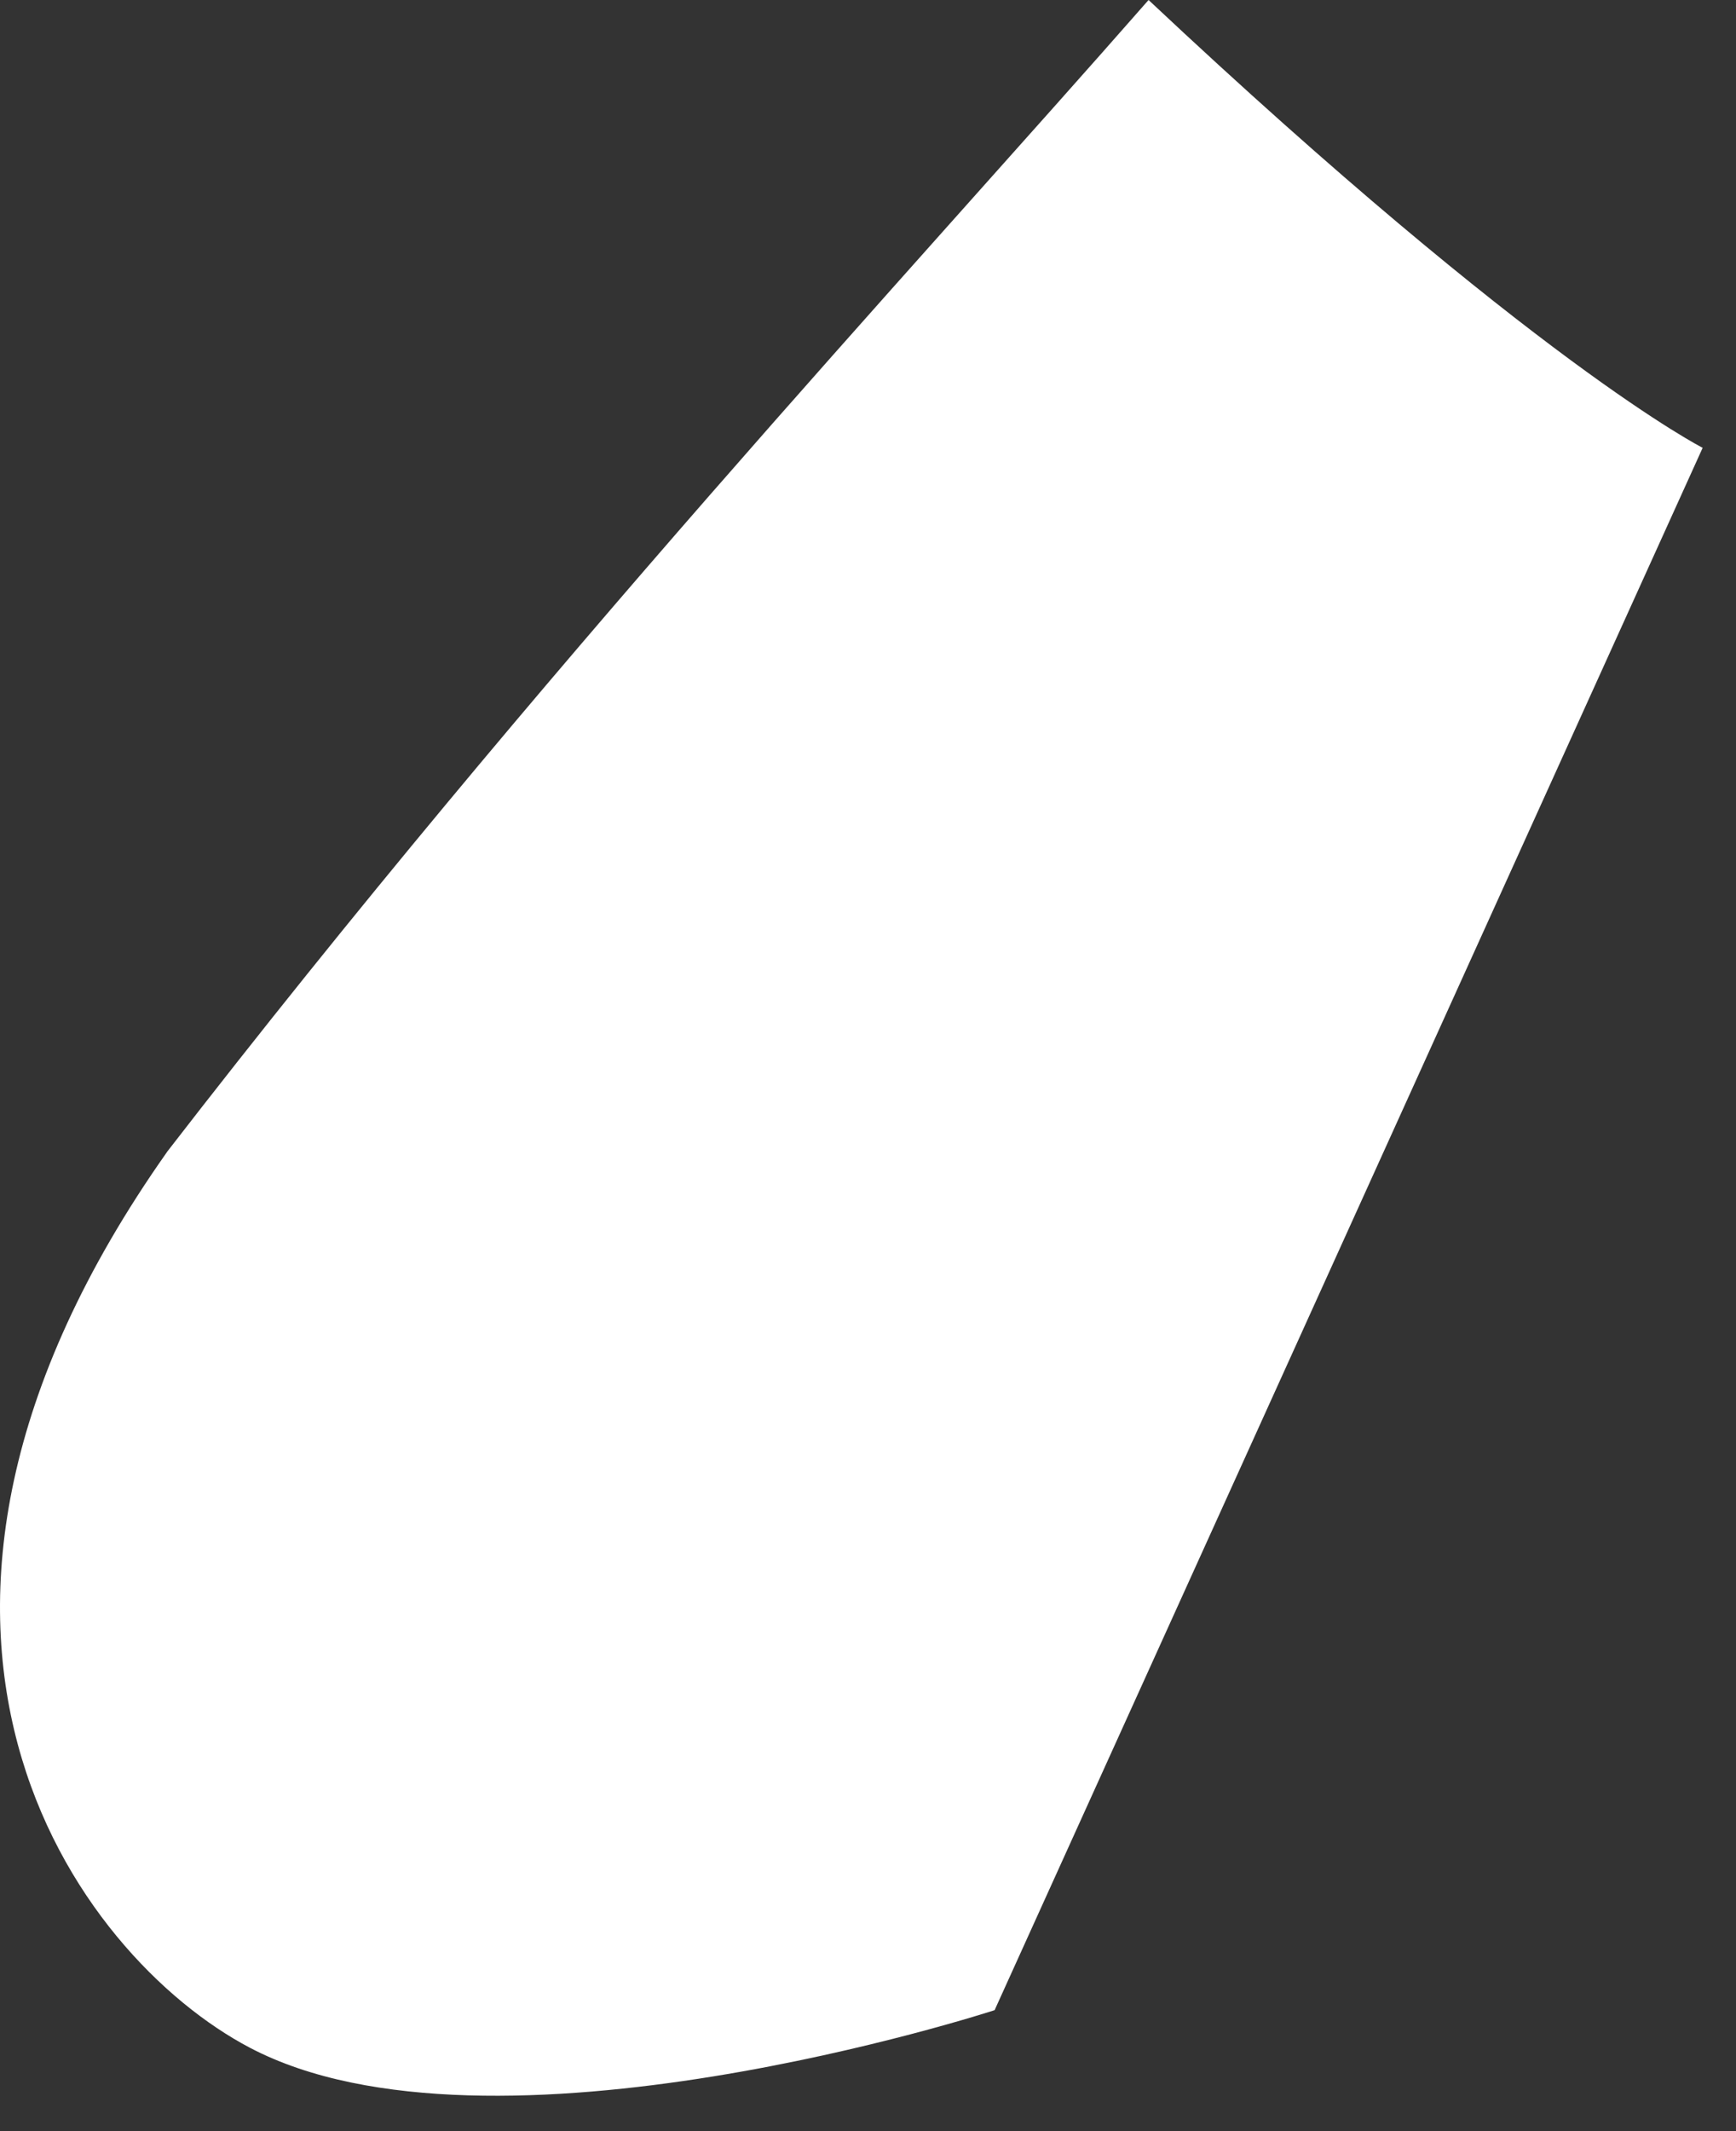 <svg preserveAspectRatio="none" width="100%" height="100%" overflow="visible" style="display: block;" viewBox="0 0 44 54" fill="none" xmlns="http://www.w3.org/2000/svg">
<rect x="0" y="0" width="44" height="54" fill="#333333" stroke="none"/>
<path id="Vector" d="M4.227 29.199C-4.266 41.242 1.945 49.581 6.333 51.887C12.447 55.1 25.209 50.935 25.209 50.935L43.155 11.347C43.155 11.347 38.909 9.201 29.111 0C23.1 6.858 13.754 16.871 4.227 29.196V29.199Z" fill="white"/>
</svg>
